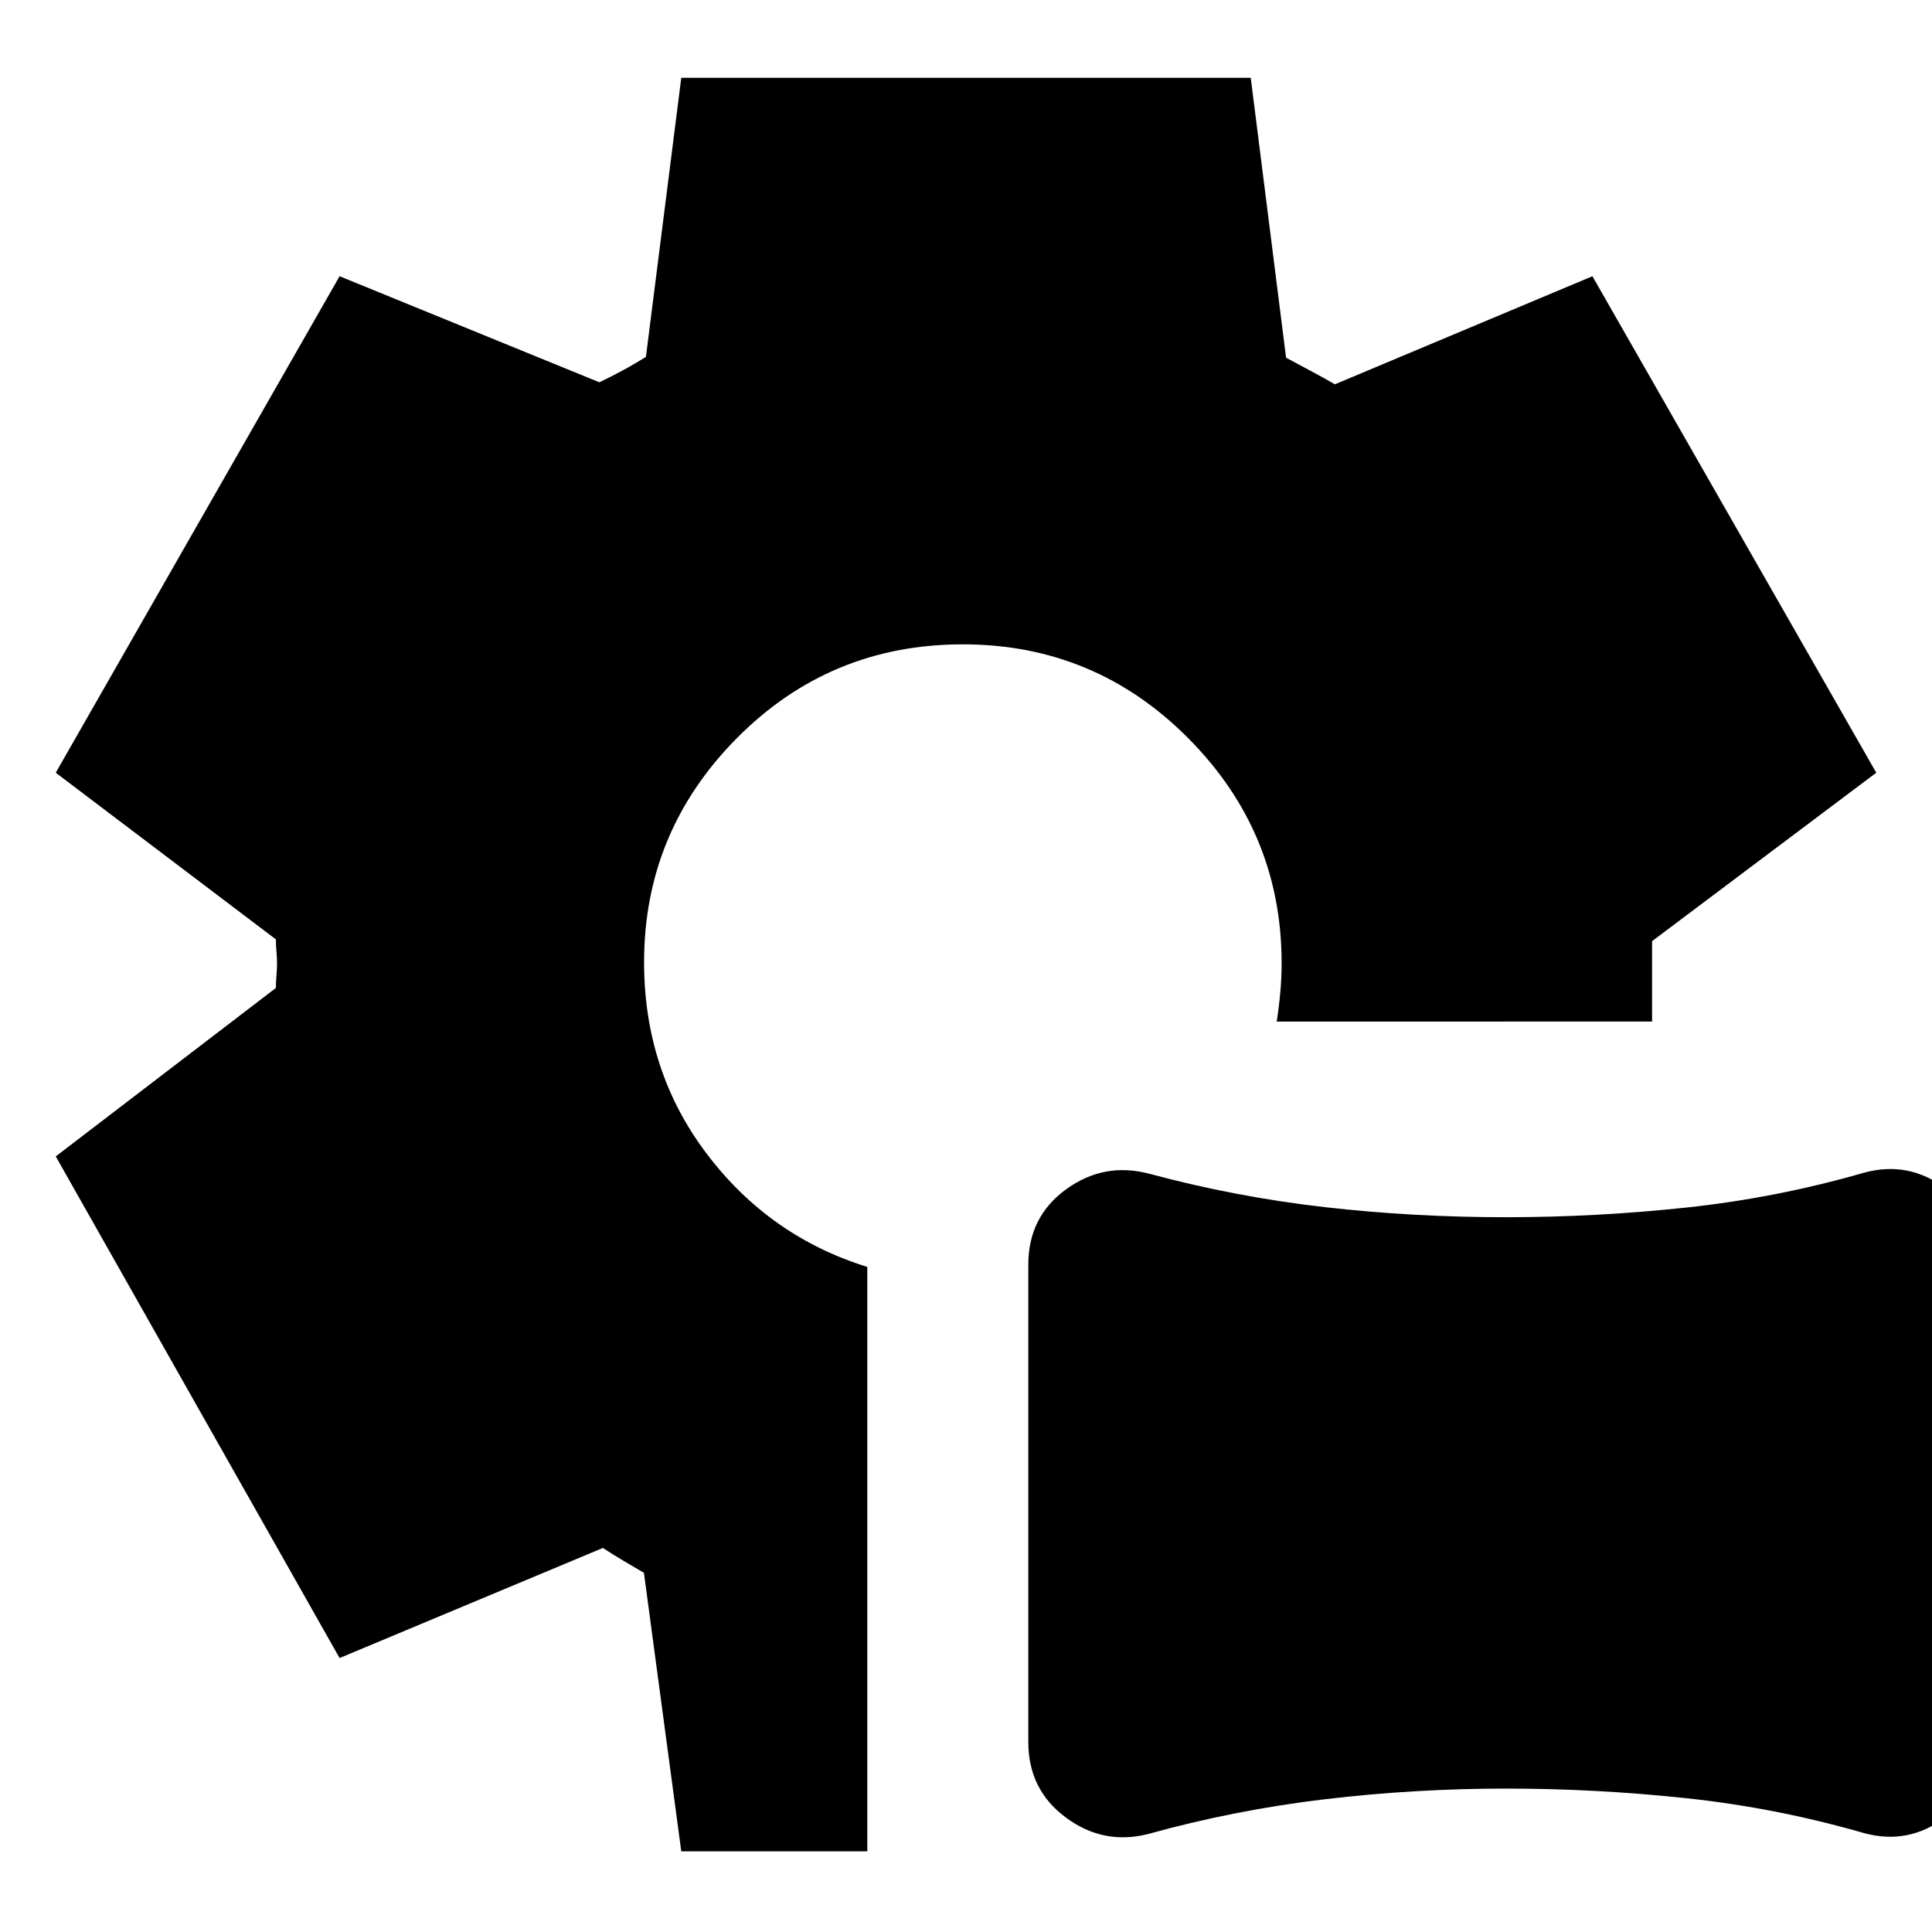 <svg xmlns="http://www.w3.org/2000/svg" height="24" viewBox="0 -960 960 960" width="24"><path d="M570.21-48.61q-22.12 5.48-40.69-8.34-18.56-13.81-18.56-37.42v-237.24q0-23.82 18.84-37.47 18.85-13.66 41.42-7.66 43.13 11.57 87.13 16.57 44.01 5 89.83 5 44.69 0 89.6-4.79 44.92-4.78 88.49-17.34 22.12-6 40.47 7.81 18.35 13.82 18.35 37.43v237.23q0 23.83-18.35 37.76-18.35 13.94-40.47 7.94-43.57-12.57-88.42-17.35-44.86-4.78-89.48-4.78-45.2 0-89.89 5.28-44.7 5.28-88.27 17.37Zm-231.69 8.52-18.56-138.39q-4.98-2.93-10.1-5.94-5.11-3.01-10.29-6.41l-130.83 54.7L27.7-385.39l109.39-83.7q0-2.87.28-6.15.28-3.27.28-6.15 0-2.87-.28-5.86-.28-3-.28-5.97L27.7-576.04l141.04-246.7 129.09 52.7q5.74-2.74 11.84-6.05 6.11-3.3 11.29-6.61l17.56-138.65h282.96l17.56 139.09q5.98 3.21 12.25 6.56 6.28 3.35 12.01 6.66l127.96-53.7 141.04 246.7-111.39 83.69v39.96H634.39q1.15-7.44 1.79-14.61.65-7.17.65-14.43 0-65.08-46.38-111.74-46.37-46.66-112.02-46.66-66.04 0-112.21 46.53-46.18 46.53-46.18 111.42 0 54.05 31.14 95.19t79.78 56.21v290.39h-92.44Z"/></svg>
